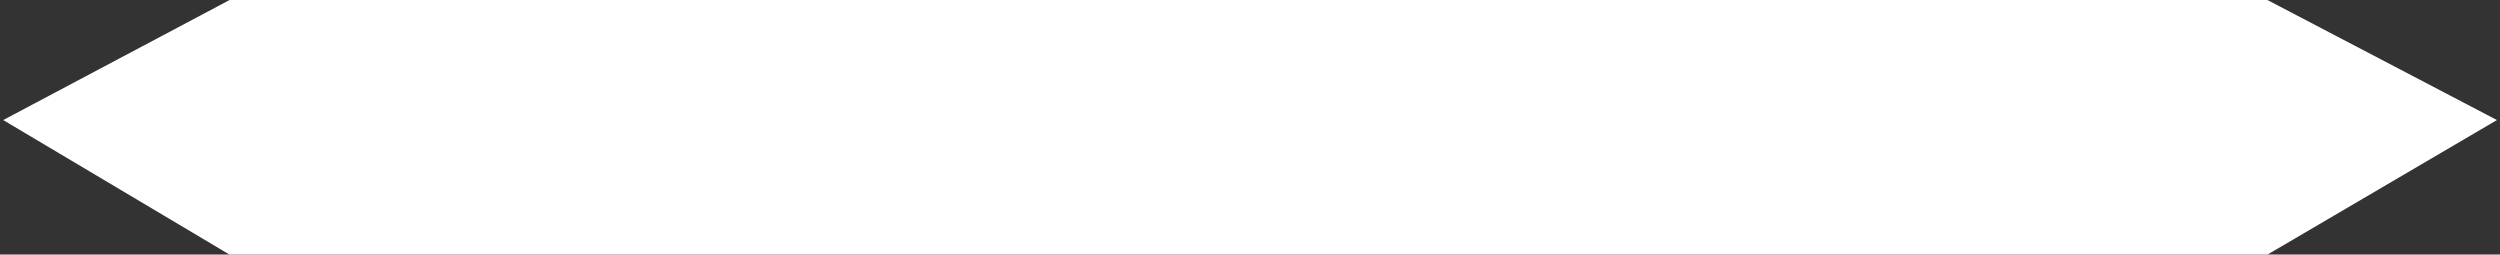 <svg width="717" height="73" viewBox="0 0 717 73" fill="none" xmlns="http://www.w3.org/2000/svg">
<rect x="0" y="0" width="717" height="73" fill="#333333" stroke="none"/>
<path d="M650.262 1.114L650.044 1H649.799H66.354H66.105L65.885 1.117L4.532 33.647L2.959 34.481L4.489 35.39L65.843 71.86L66.079 72H66.354H649.799H650.07L650.305 71.863L712.506 35.393L714.062 34.481L712.463 33.645L650.262 1.114Z" fill="white" stroke="white" stroke-width="2"/>
</svg>
